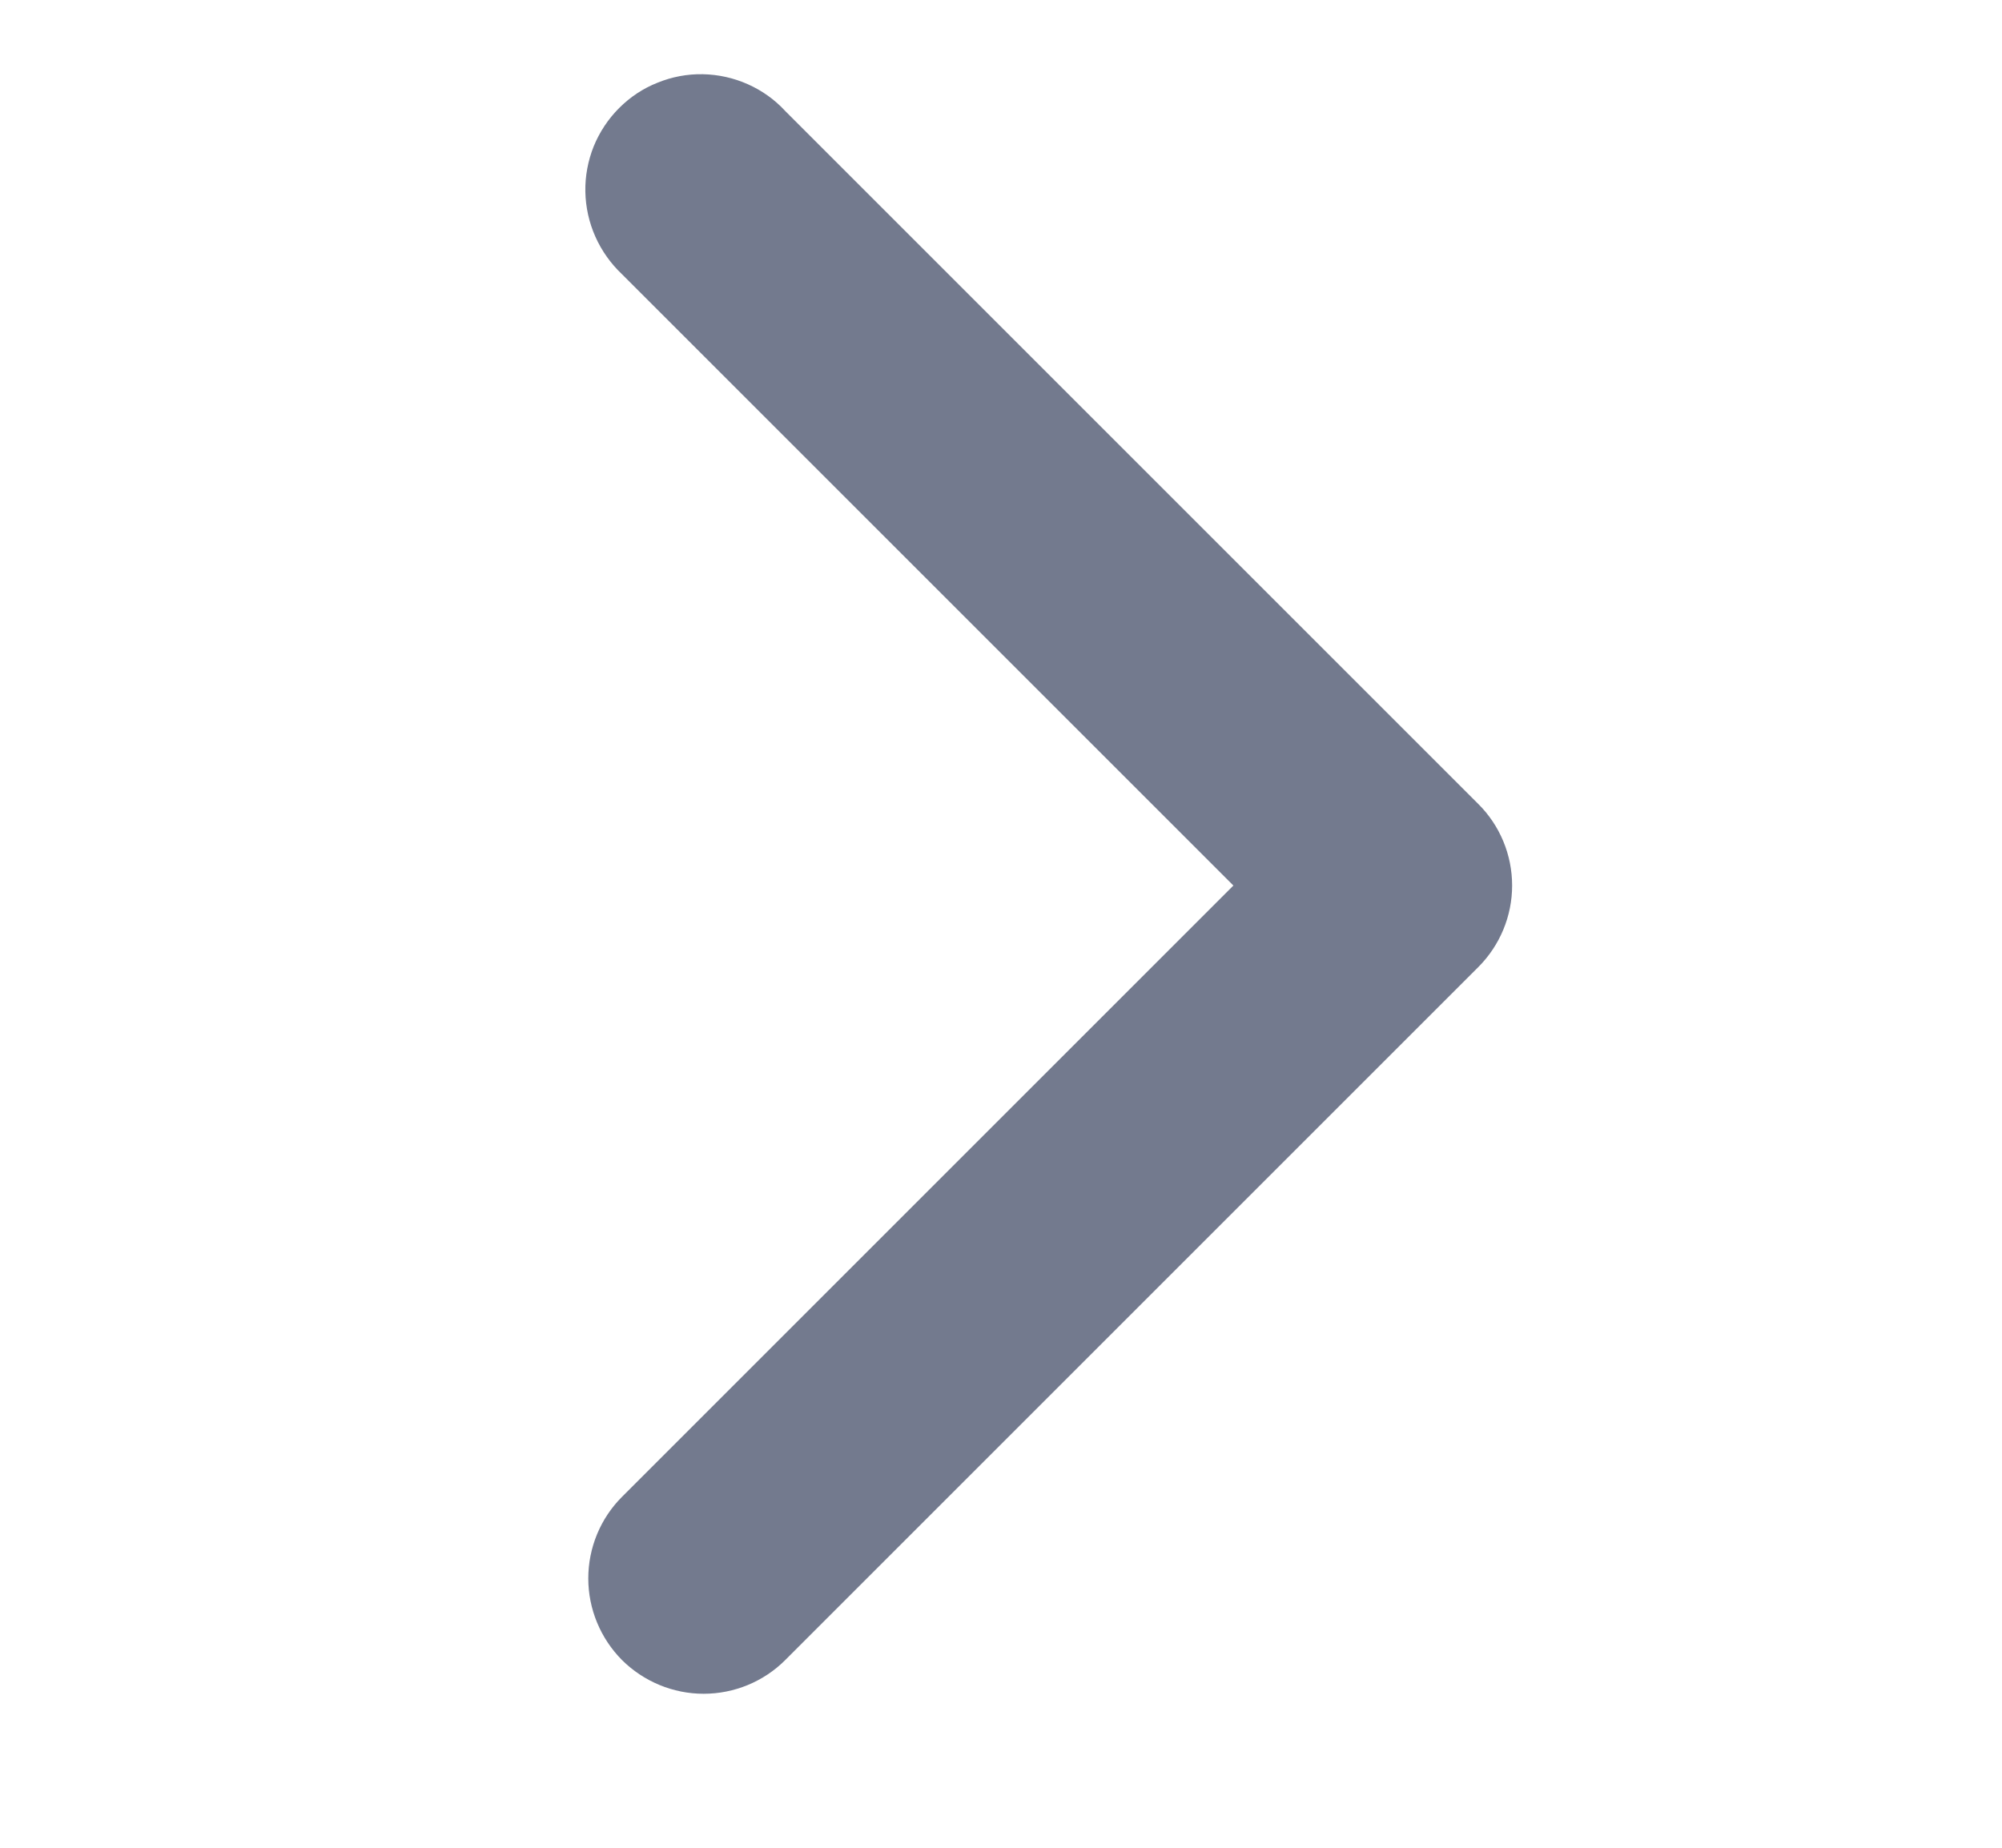 <svg width="13" height="12" viewBox="0 0 13 12" fill="none" xmlns="http://www.w3.org/2000/svg">
<path fill-rule="evenodd" clip-rule="evenodd" d="M4.039 10.781C3.899 10.64 3.82 10.449 3.82 10.251C3.82 10.052 3.899 9.861 4.039 9.721L8.009 5.751L4.039 1.781C3.966 1.712 3.907 1.629 3.866 1.537C3.825 1.445 3.803 1.346 3.801 1.245C3.799 1.144 3.818 1.044 3.855 0.951C3.893 0.858 3.949 0.773 4.02 0.702C4.092 0.63 4.176 0.574 4.27 0.537C4.363 0.499 4.463 0.48 4.564 0.482C4.665 0.484 4.764 0.506 4.856 0.547C4.948 0.588 5.031 0.647 5.099 0.721L9.599 5.221C9.74 5.361 9.819 5.552 9.819 5.751C9.819 5.949 9.74 6.14 9.599 6.281L5.099 10.781C4.959 10.921 4.768 11 4.569 11C4.371 11 4.18 10.921 4.039 10.781Z" fill="#737A8E"/>
</svg>
